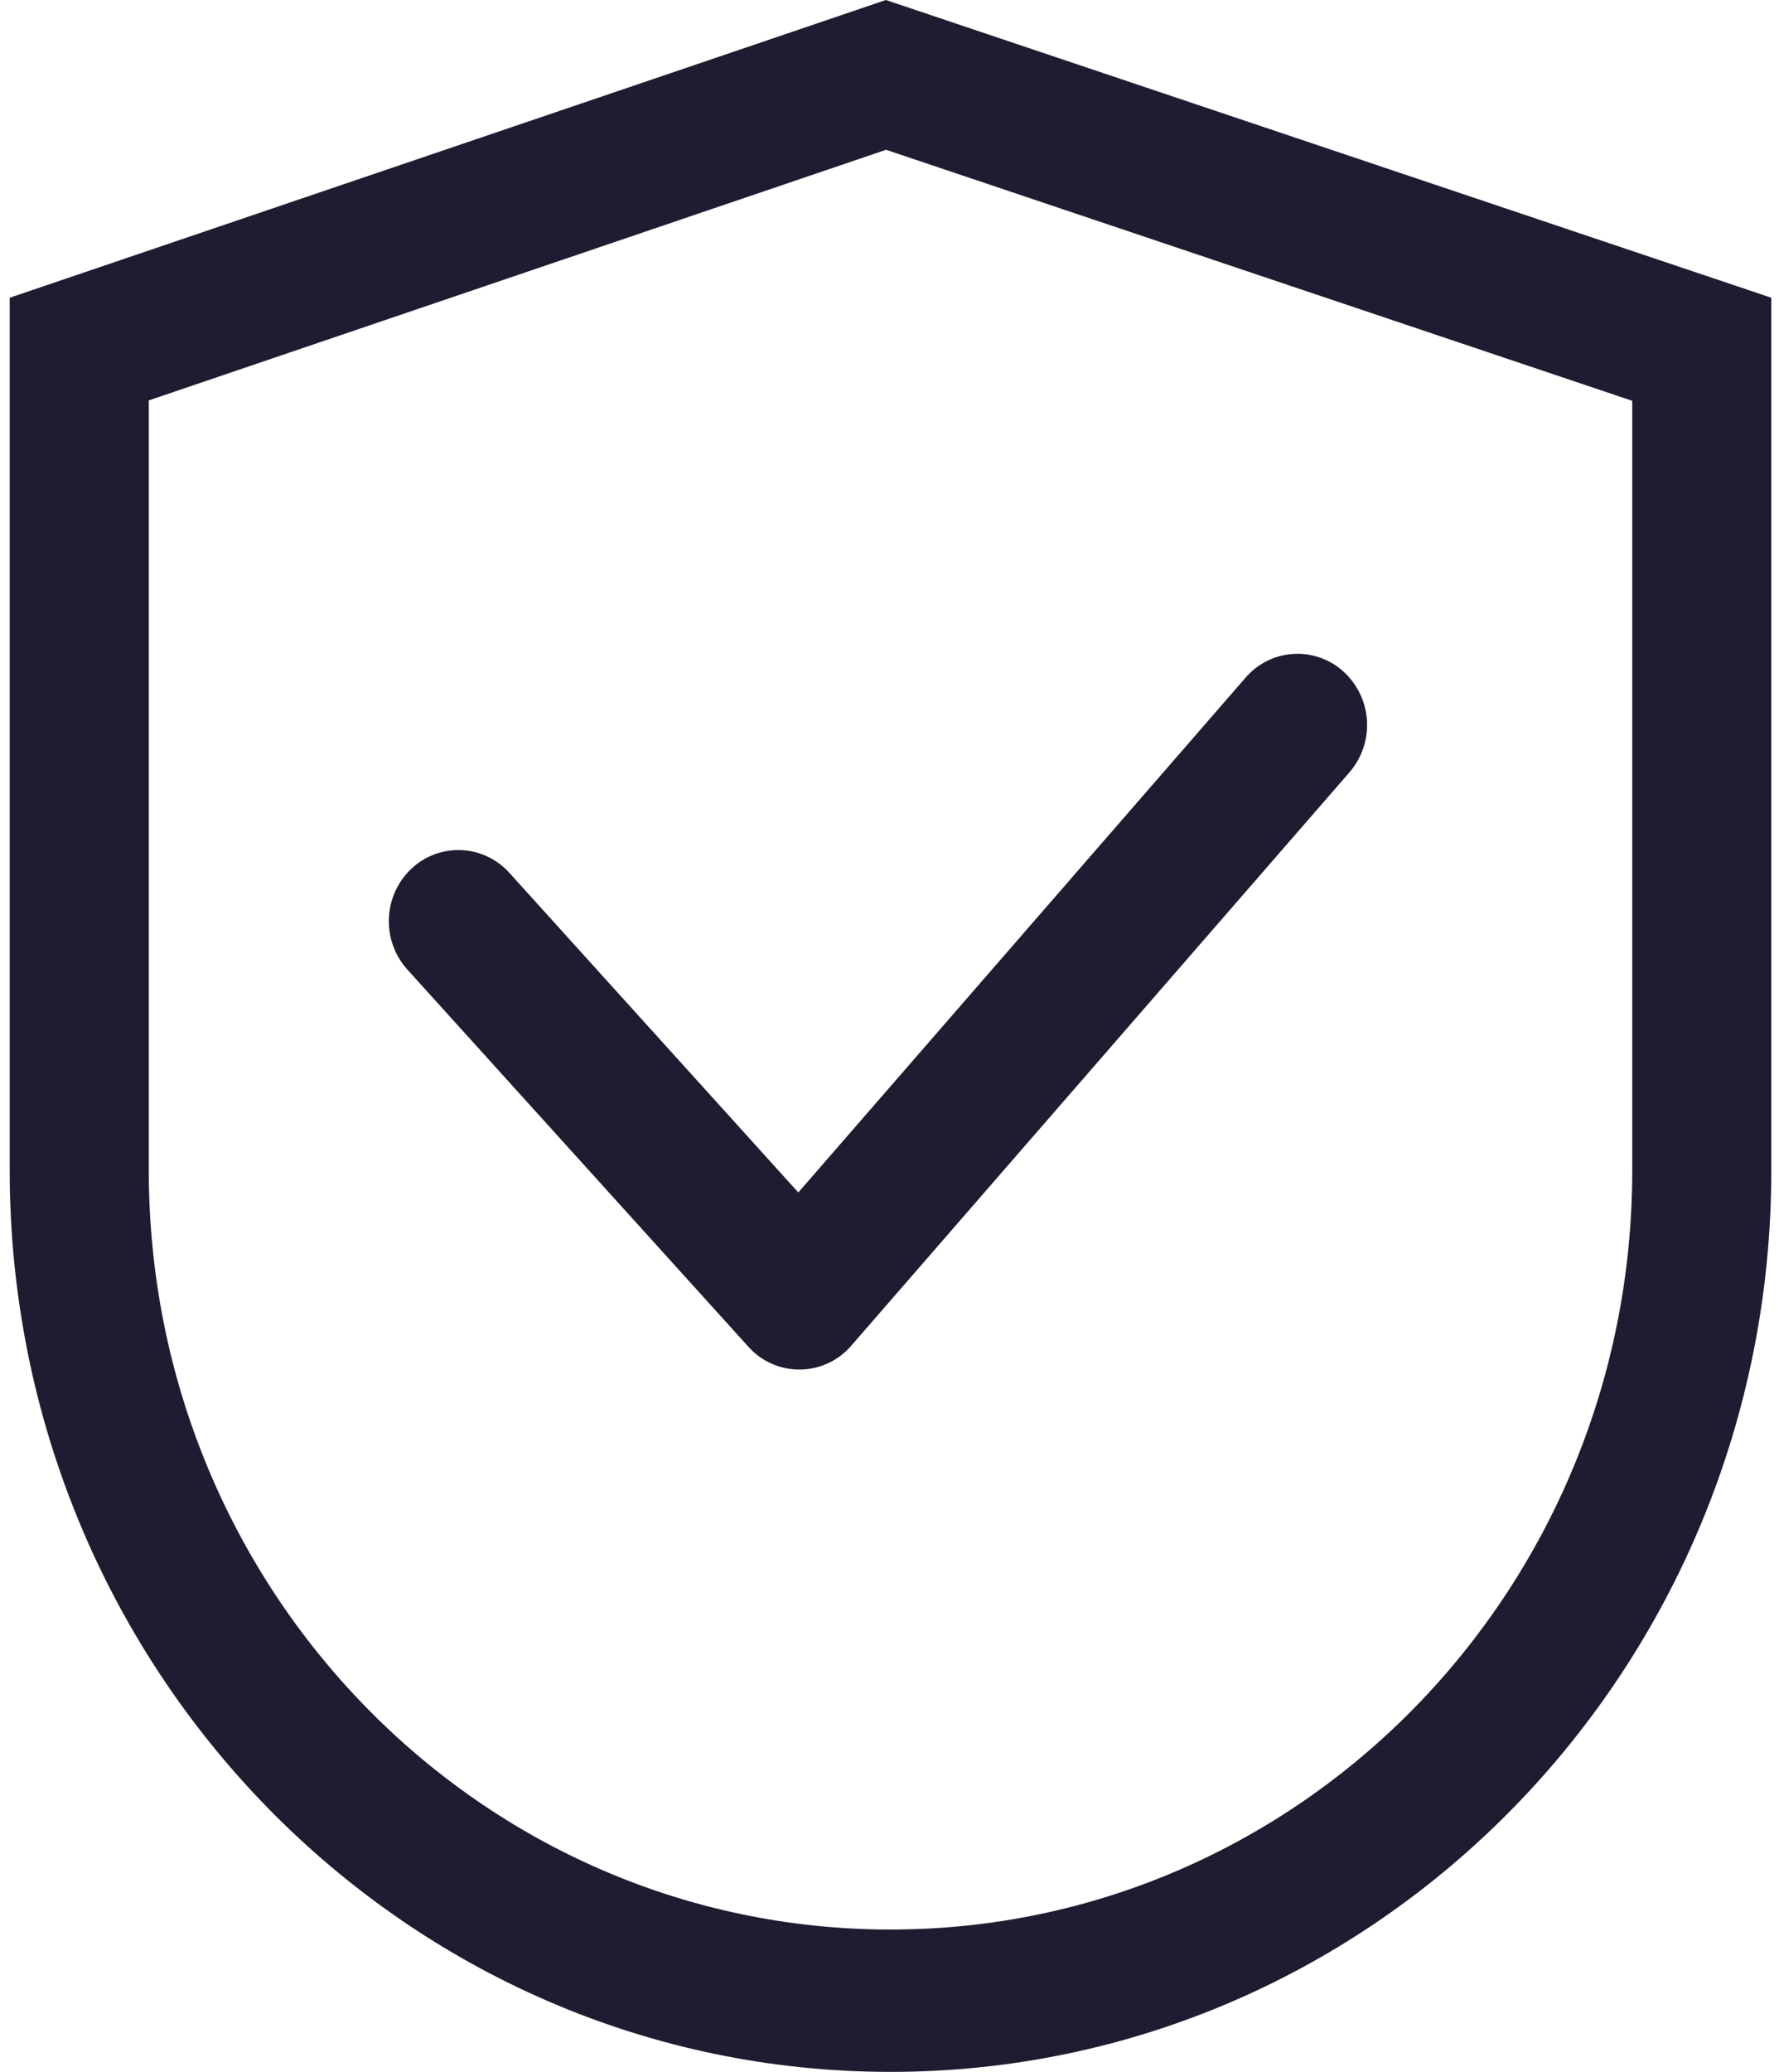 <svg width="61" height="71" viewBox="0 0 61 71" fill="none" xmlns="http://www.w3.org/2000/svg">
<path d="M5.102 13.721V40.111C5.102 54.478 16.489 66.122 30.535 66.122C44.581 66.122 55.968 54.478 55.968 40.111V13.735L30.382 5.133L5.102 13.721ZM30.375 0L60.736 10.203V40.111C60.736 57.169 47.213 71 30.535 71C13.857 71 0.333 57.169 0.333 40.111V10.203L30.375 0ZM46.076 23.022C45.844 22.809 45.572 22.645 45.275 22.54C44.978 22.434 44.663 22.39 44.349 22.409C44.035 22.427 43.727 22.509 43.446 22.649C43.163 22.79 42.913 22.985 42.708 23.224L27.373 40.864L17.467 29.912C17.257 29.678 17.003 29.488 16.718 29.354C16.434 29.22 16.125 29.144 15.811 29.131C15.497 29.119 15.183 29.169 14.889 29.28C14.595 29.392 14.326 29.561 14.098 29.777C13.632 30.222 13.358 30.831 13.334 31.474C13.309 32.118 13.536 32.745 13.967 33.224L25.657 46.146C25.879 46.397 26.153 46.596 26.459 46.732C26.765 46.867 27.097 46.935 27.432 46.932C27.767 46.929 28.098 46.854 28.401 46.712C28.705 46.57 28.974 46.365 29.192 46.111L46.272 26.465C46.693 25.978 46.909 25.347 46.872 24.704C46.836 24.061 46.55 23.458 46.076 23.022Z" fill="#1D1C31"/>
</svg>
